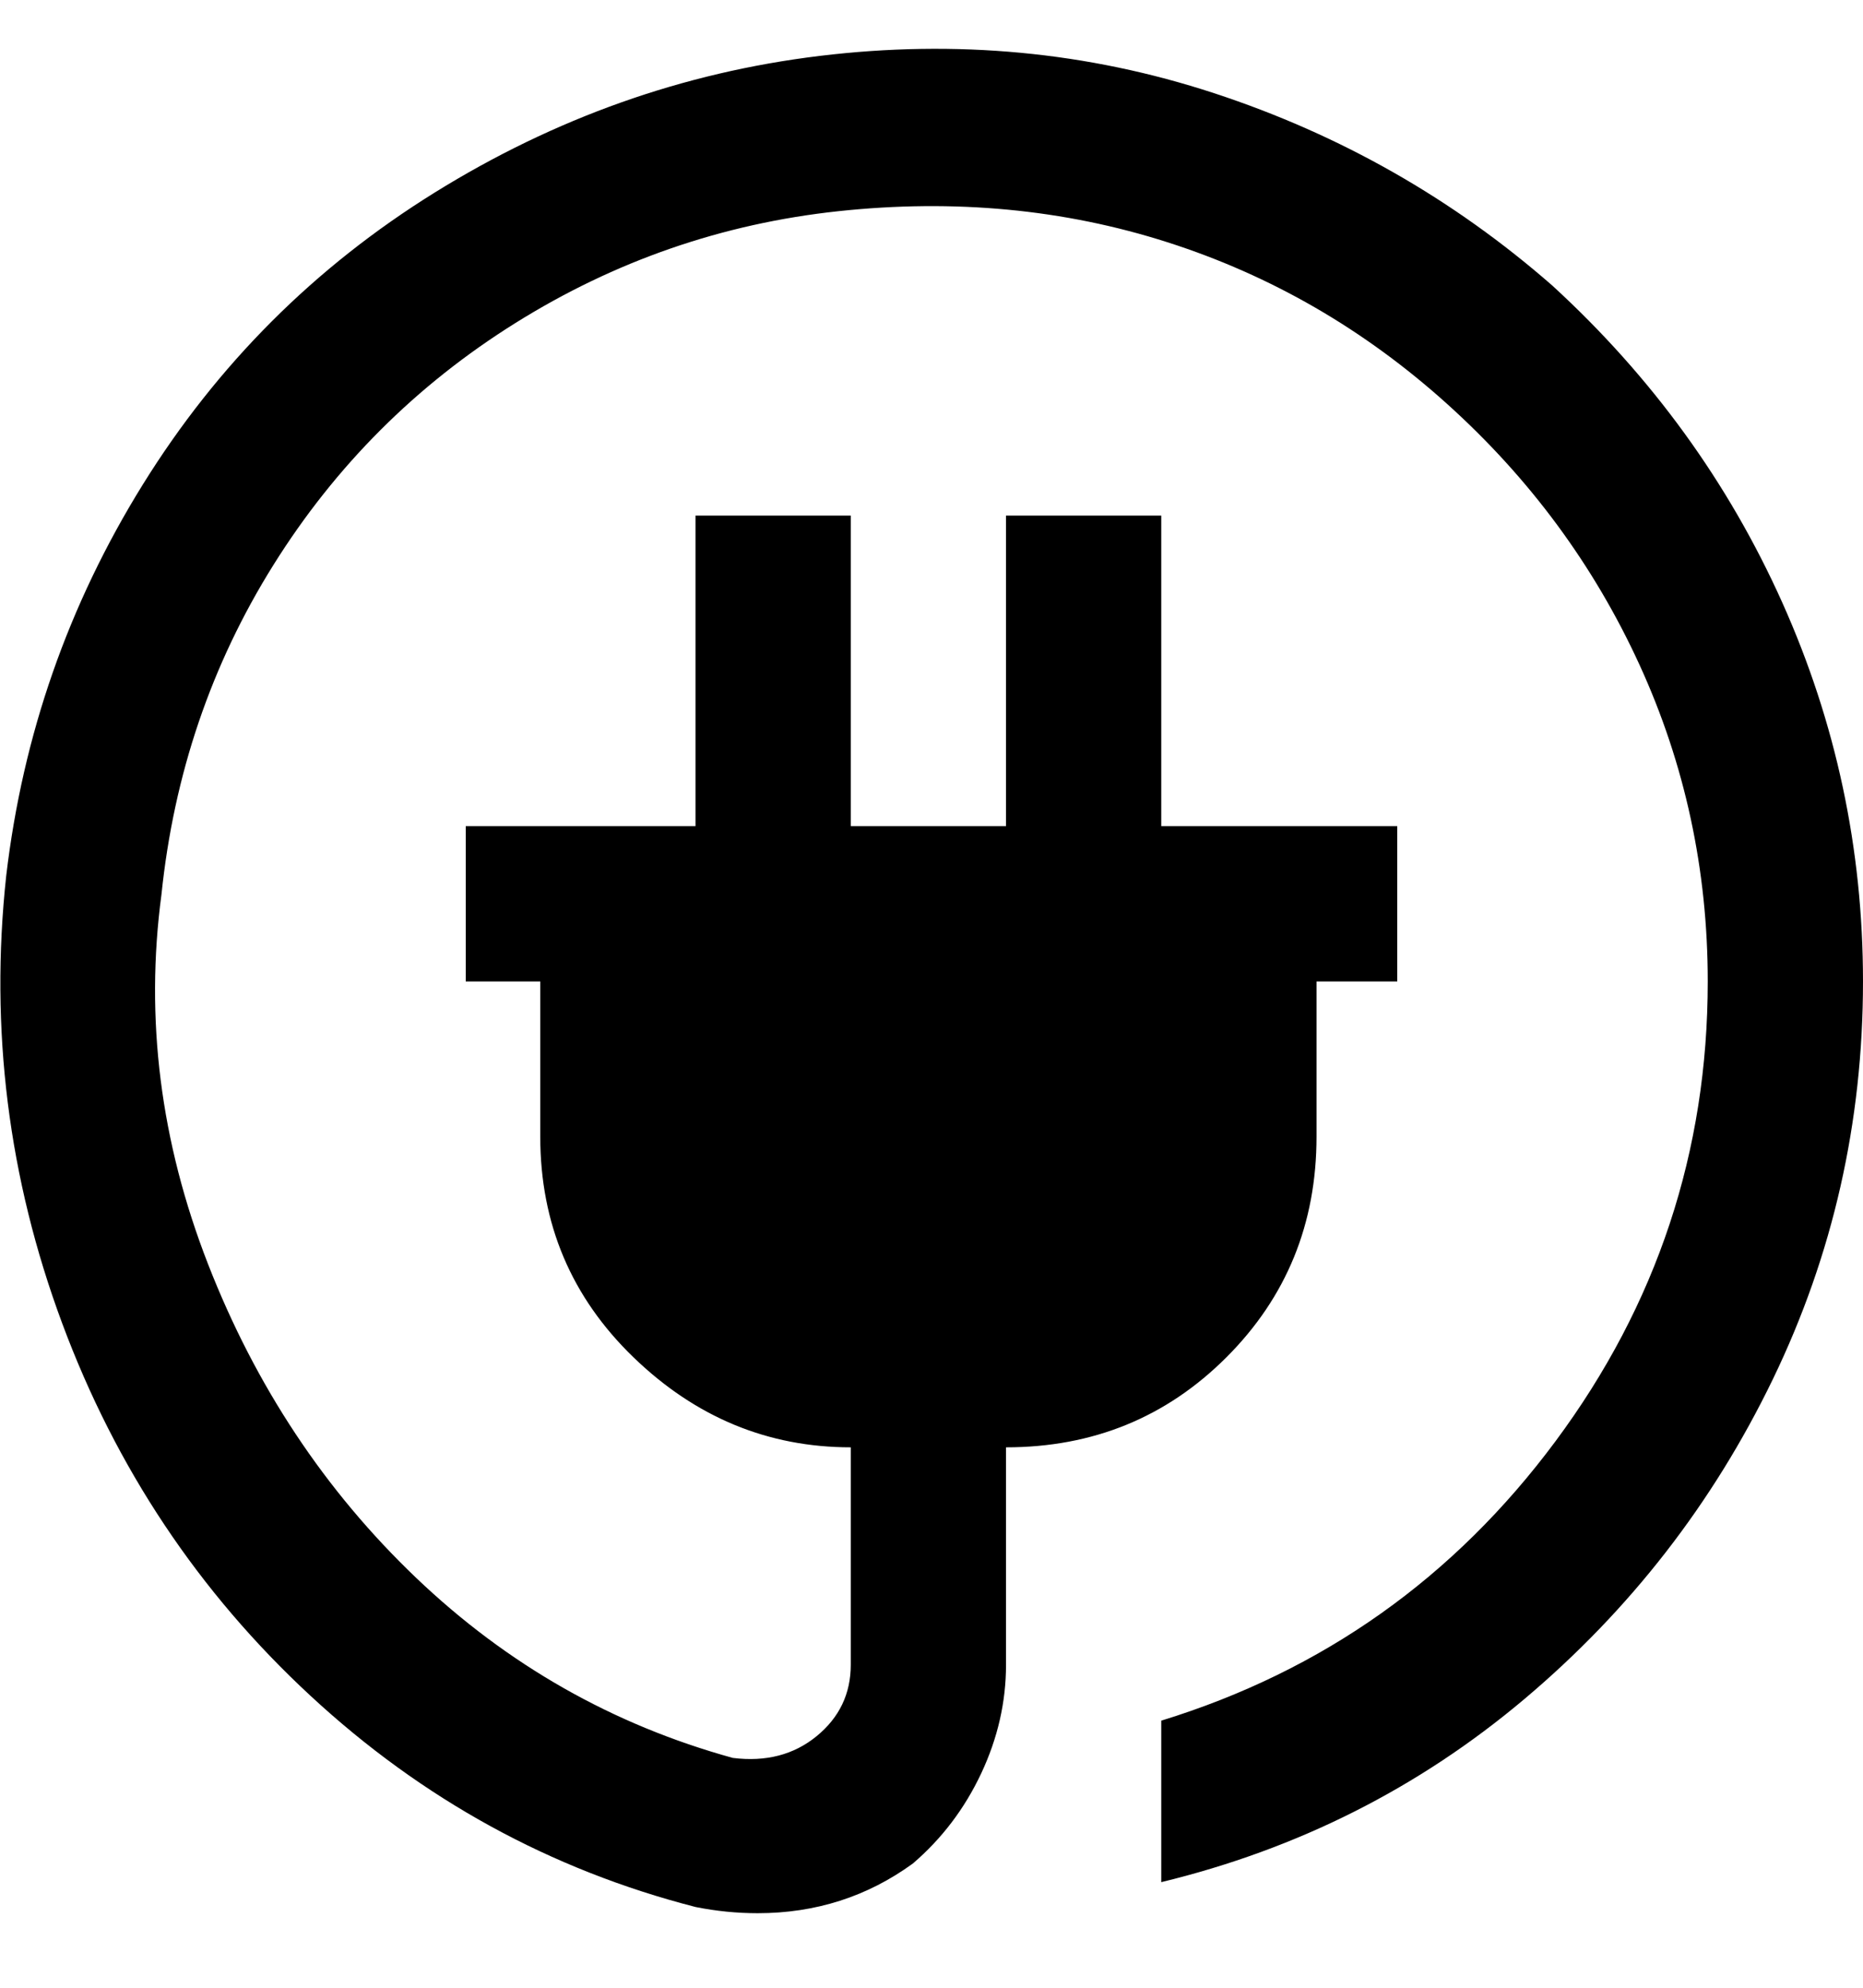 <svg viewBox="0 0 300 320" xmlns="http://www.w3.org/2000/svg"><path d="M250 46q-24-21-54.5-31T132 9q-33 4-62 22T23 78Q5 107 1 141q-4 37 9 72t40 60q27 25 62 34 5 1 10 1 14 0 25-8 7-6 11-14.5t4-17.5v-35q21 0 35.5-14.5T212 183v-25h13v-25h-38V83h-25v50h-25V83h-25v50H75v25h12v25q0 21 15 35.5t35 14.5v35q0 7-5.5 11.5T118 283q-29-8-51-29t-33.5-50.5Q22 174 26 144q3-29 18-53t39-39q24-15 52-18t53 5q25 8 45 26t31 42q11 24 11 51 0 41-24.5 74T187 277v26q33-8 58.5-29.5t40-51.5q14.5-30 14.5-64 0-32-13-61t-37-51z"/></svg>